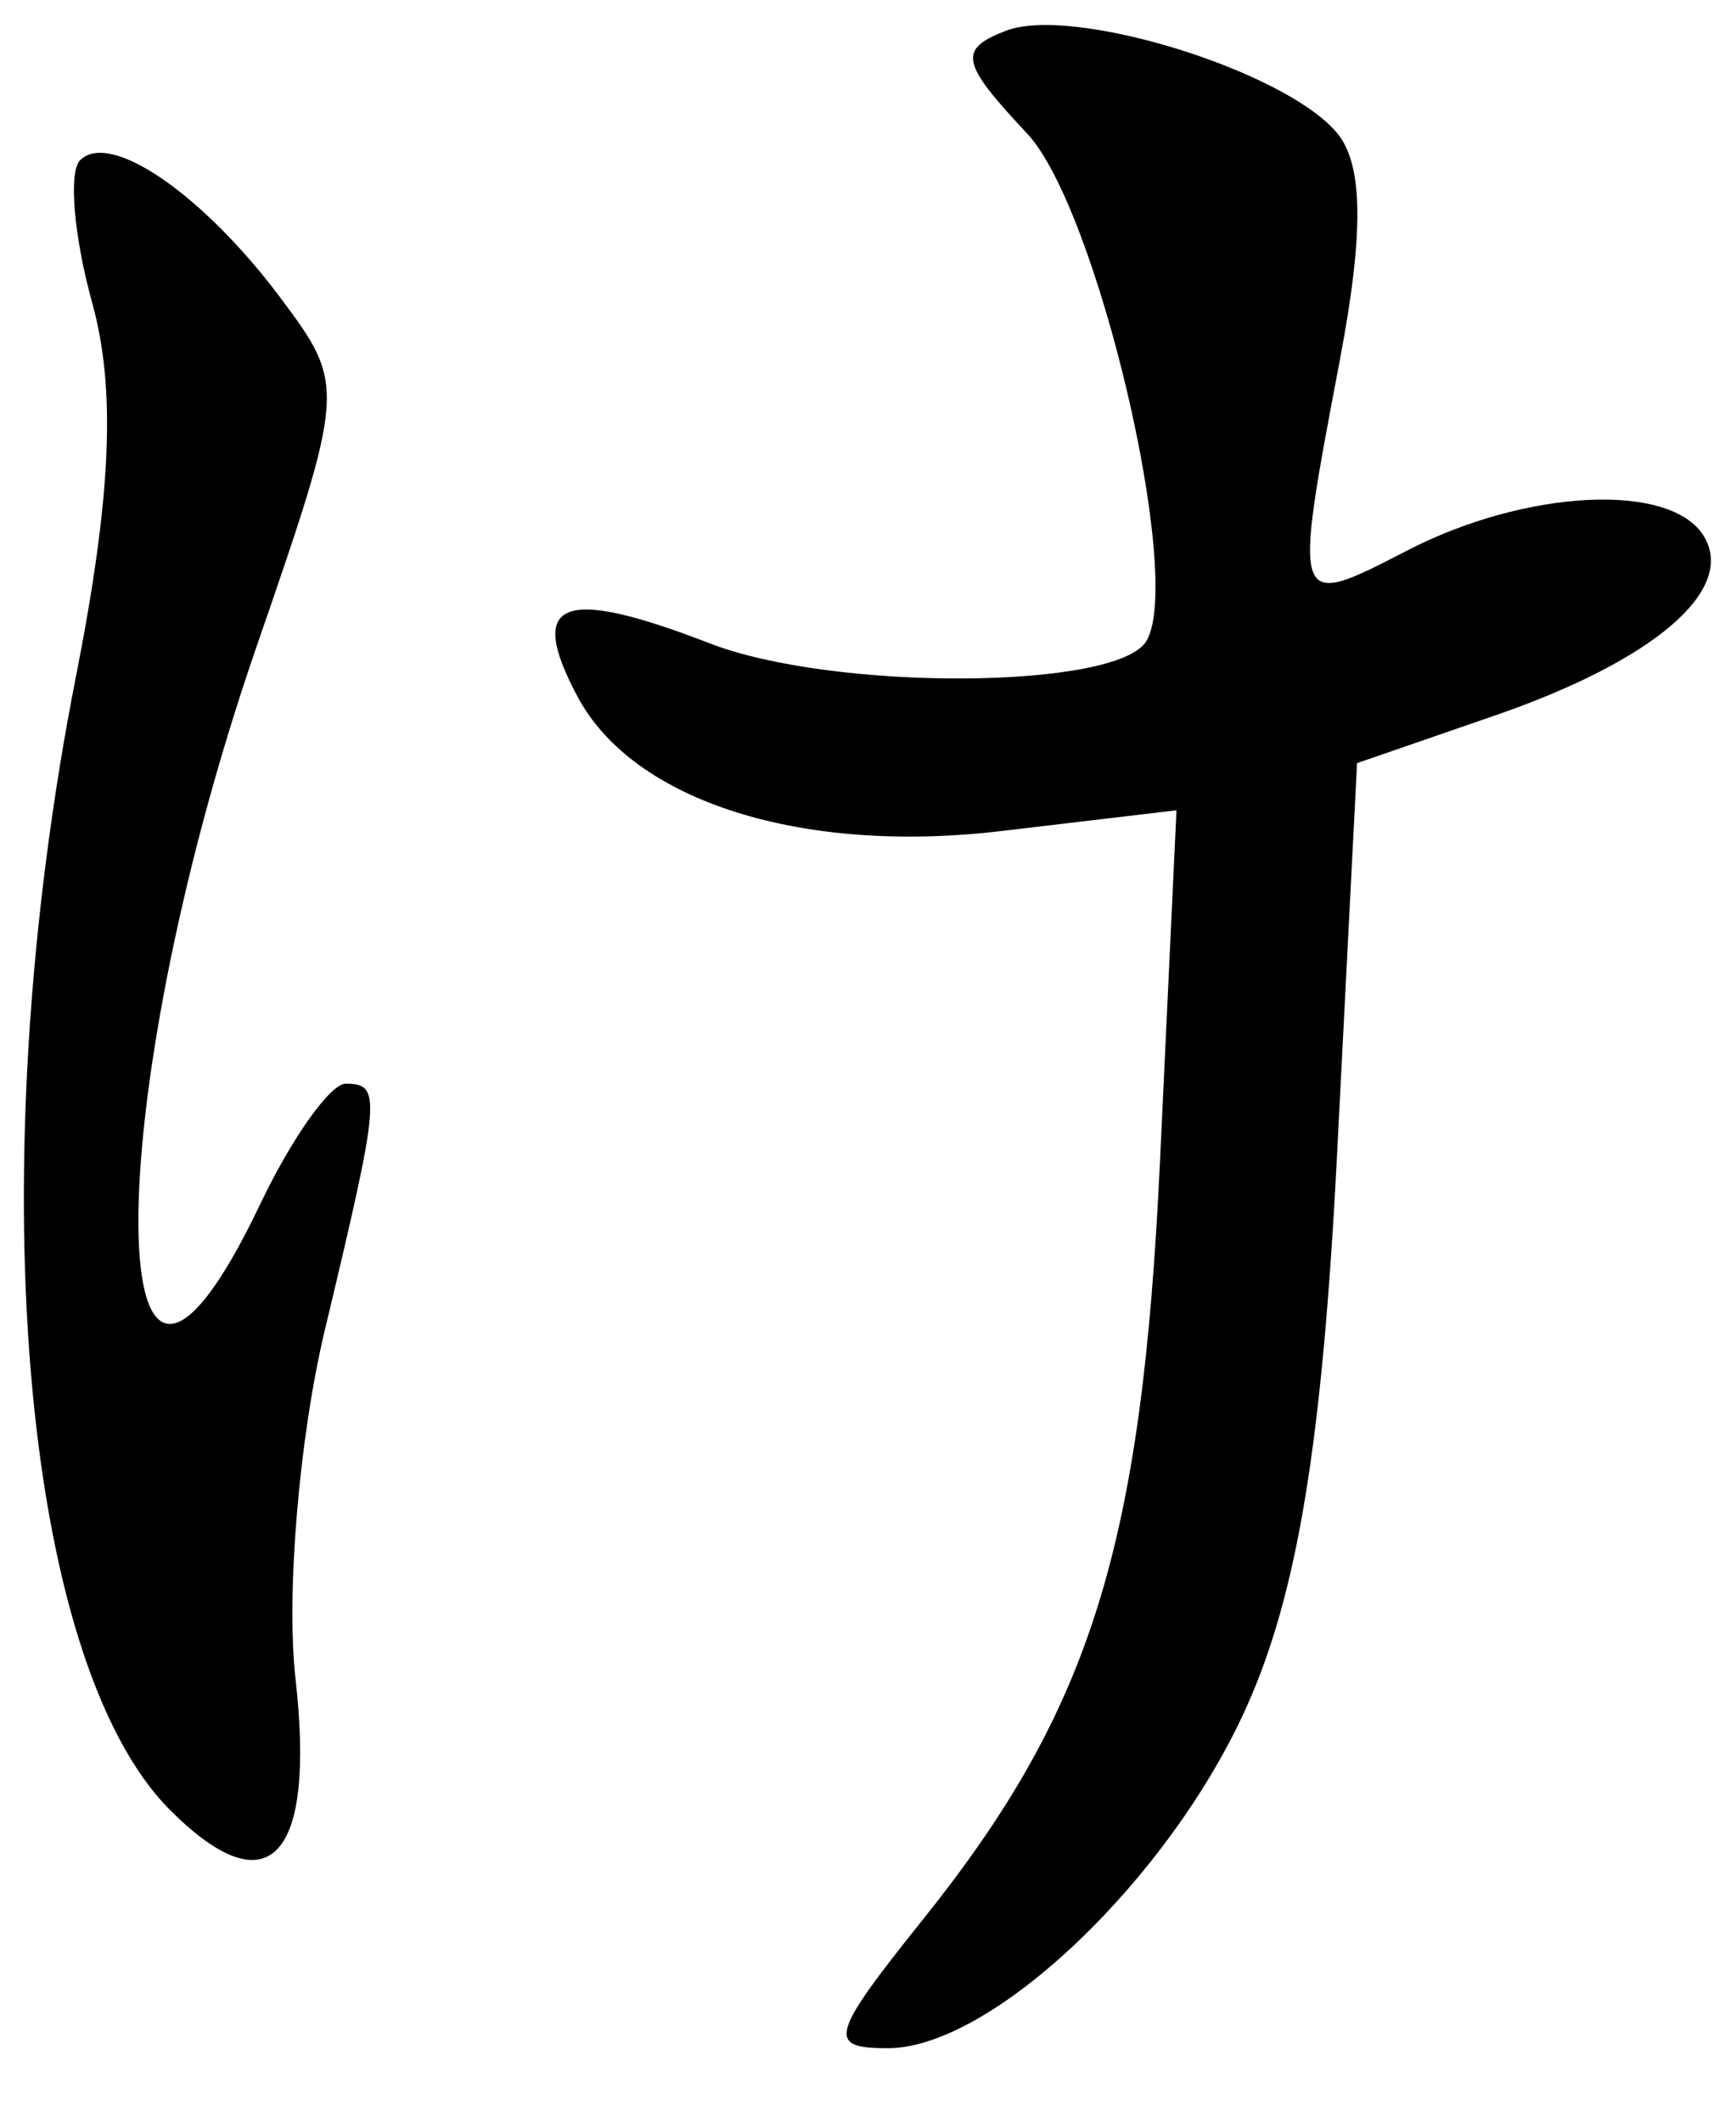 <?xml version="1.0" encoding="UTF-8" standalone="no"?><!DOCTYPE svg PUBLIC "-//W3C//DTD SVG 1.1//EN" "http://www.w3.org/Graphics/SVG/1.1/DTD/svg11.dtd"><svg width="100%" height="100%" viewBox="0 0 63 77" version="1.1" xmlns="http://www.w3.org/2000/svg" xmlns:xlink="http://www.w3.org/1999/xlink" xml:space="preserve" xmlns:serif="http://www.serif.com/" style="fill-rule:evenodd;clip-rule:evenodd;stroke-linejoin:round;stroke-miterlimit:2;"><g><path d="M36.508,1.116c-1.75,0.672 -1.651,1.156 0.766,3.729c2.533,2.696 5.687,16.095 4.334,18.412c-1.038,1.776 -11.348,1.836 -15.854,0.091c-5.385,-2.085 -6.666,-1.563 -4.786,1.95c2.028,3.787 8.129,5.719 15.357,4.863l6.37,-0.754l-0.6,12.775c-0.657,13.956 -2.504,19.863 -8.59,27.465c-3.385,4.228 -3.513,4.687 -1.291,4.687c3.794,-0 10.263,-6.173 13.057,-12.461c1.827,-4.11 2.719,-9.581 3.248,-19.922l0.729,-14.256l4.998,-1.726c5.8,-2.004 8.784,-4.572 7.578,-6.524c-1.208,-1.954 -6.452,-1.692 -10.764,0.538c-4.155,2.148 -4.155,2.146 -2.436,-6.92c0.877,-4.625 0.848,-7.092 -0.099,-8.233c-1.88,-2.264 -9.588,-4.647 -12.018,-3.714l0.001,-0Zm-33.6,4.697c-0.427,0.427 -0.23,2.756 0.437,5.174c0.868,3.142 0.701,7.013 -0.587,13.557c-3.503,17.793 -2.015,35.717 3.418,41.15c3.573,3.573 5.286,1.778 4.548,-4.767c-0.346,-3.07 0.133,-8.764 1.063,-12.652c2.026,-8.475 2.065,-8.946 0.76,-8.946c-0.561,0 -1.958,1.969 -3.106,4.375c-5.817,12.199 -5.921,-3.458 -0.135,-20.225c3.236,-9.375 3.244,-9.493 0.887,-12.65c-2.817,-3.773 -6.199,-6.101 -7.285,-5.015l0,-0.001Z" style="fill-rule:nonzero;"/></g></svg>